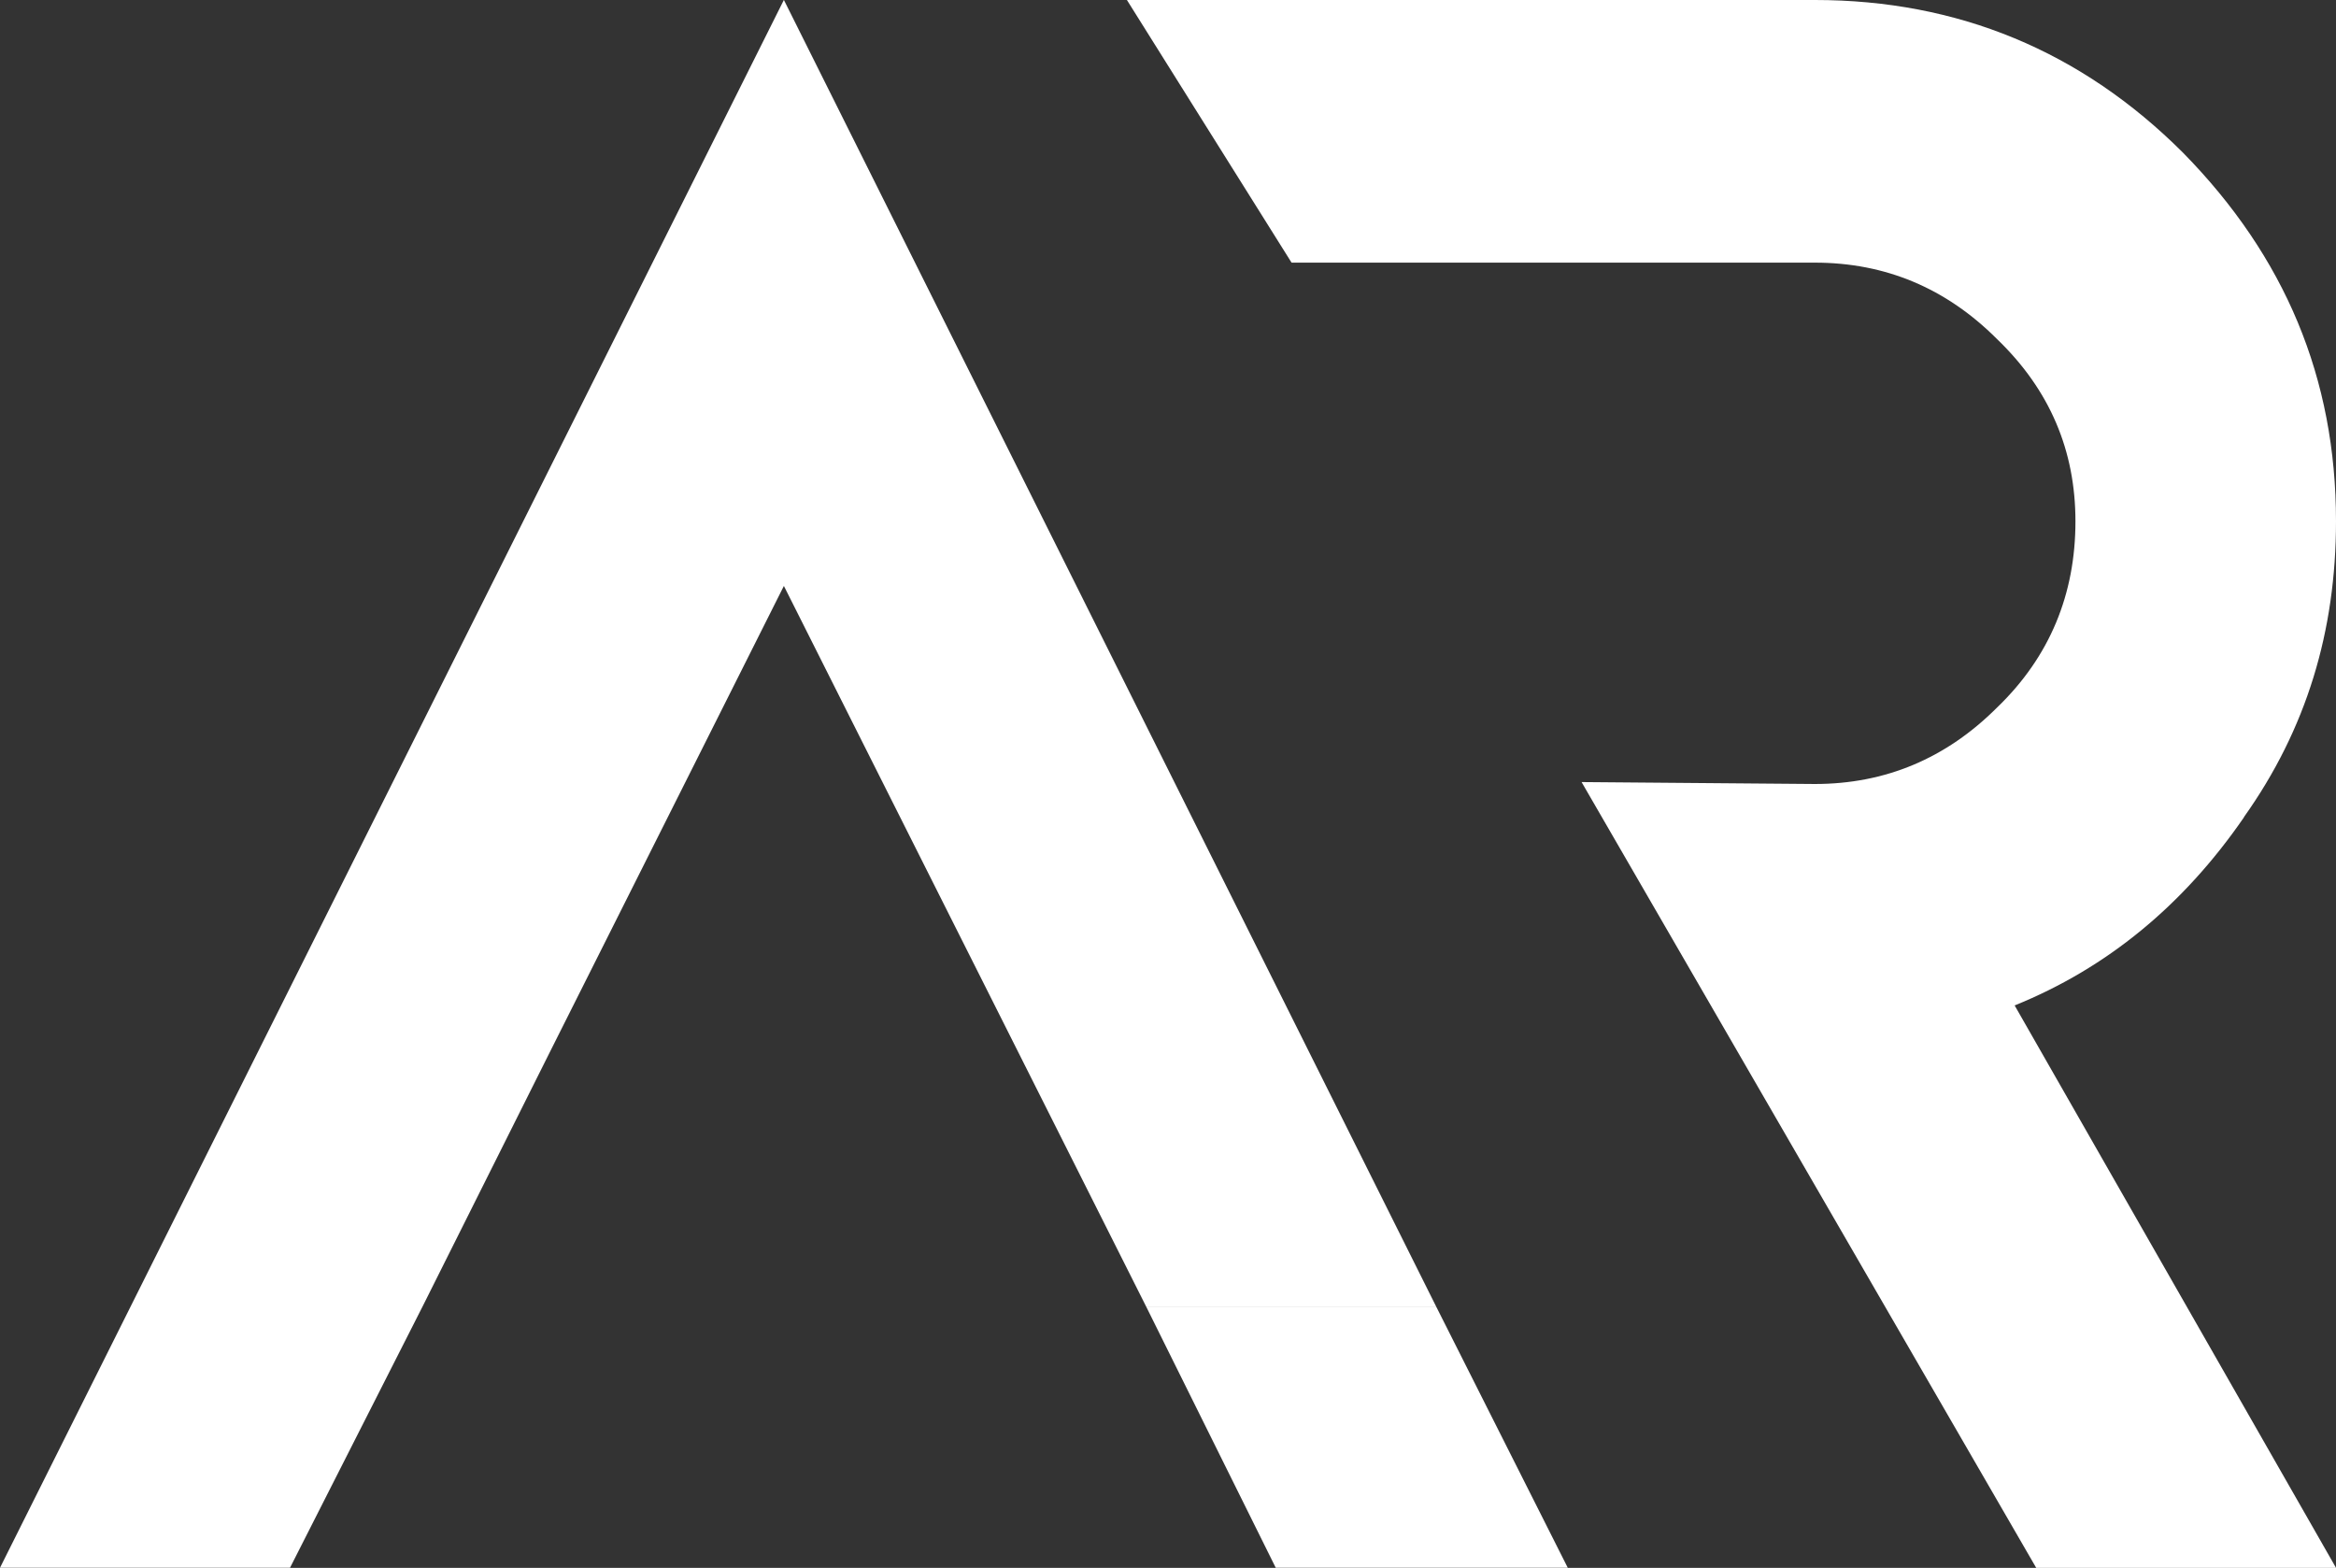 <?xml version="1.0" encoding="UTF-8" standalone="no"?>
<!-- Created with Inkscape (http://www.inkscape.org/) -->

<svg
   xmlns:dc="http://purl.org/dc/elements/1.1/"
   xmlns:cc="http://creativecommons.org/ns#"
   xmlns:rdf="http://www.w3.org/1999/02/22-rdf-syntax-ns#"
   xmlns:svg="http://www.w3.org/2000/svg"
   xmlns="http://www.w3.org/2000/svg"
   xmlns:sodipodi="http://sodipodi.sourceforge.net/DTD/sodipodi-0.dtd"
   xmlns:inkscape="http://www.inkscape.org/namespaces/inkscape"
   width="30.277mm"
   height="20.32mm"
   viewBox="0 0 30.277 20.32"
   version="1.1"
   id="svg8"
   inkscape:version="0.92.3 (2405546, 2018-03-11)"
   sodipodi:docname="AR_white.svg"
   inkscape:export-filename="C:\Users\Shmish\Desktop\ar_branding\AR_white.png"
   inkscape:export-xdpi="96"
   inkscape:export-ydpi="96">
  <rect x="0" y="0" width="30.277" height="20.32" fill="#333333" stroke="none"/>
  <defs
     id="defs2" />
  <sodipodi:namedview
     id="base"
     pagecolor="#000000"
     bordercolor="#666666"
     borderopacity="1.0"
     inkscape:pageopacity="1"
     inkscape:pageshadow="2"
     inkscape:zoom="4"
     inkscape:cx="5.031056"
     inkscape:cy="56.47237"
     inkscape:document-units="px"
     inkscape:current-layer="text3715"
     showgrid="false"
     inkscape:window-width="1920"
     inkscape:window-height="1017"
     inkscape:window-x="-8"
     inkscape:window-y="-8"
     inkscape:window-maximized="1"
     fit-margin-top="0"
     fit-margin-left="0"
     fit-margin-right="0"
     fit-margin-bottom="0" />
  <g
     inkscape:label="Layer 1"
     inkscape:groupmode="layer"
     id="layer1"
     transform="translate(-61.471,-85.397)">
    <g
       aria-label="AR"
       style="font-style:normal;font-weight:normal;font-size:10.583px;line-height:1.25;font-family:sans-serif;letter-spacing:0px;word-spacing:0px;fill:#000000;fill-opacity:1;stroke:none;stroke-width:0.265"
       id="text3715">
      <g
         id="g20">
        <g
           id="g14">
          <path
             d="m 68.634,98.96 2.997,-5.969 4.699,9.347 h 3.759 l -8.458,-16.942 -10.16,20.32 h 3.759 l 1.727,-3.404 z m 11.455,3.378 h -3.759 l 1.676,3.378 h 3.785 z"
             style="font-style:normal;font-variant:normal;font-weight:normal;font-stretch:normal;font-size:25.4px;font-family:Anurati;-inkscape-font-specification:Anurati;letter-spacing:3.969px;word-spacing:0px;stroke-width:0.265;fill:#ffffff"
             id="path9"
             inkscape:connector-curvature="0"
             sodipodi:nodetypes="cccccccccccccc" />
        </g>
        <g
           id="g11">
          <path
             d="m 90.554,95.988 c 0.813,-1.143 1.194,-2.413 1.194,-3.835 0,-1.854 -0.66,-3.429 -1.981,-4.775 -1.321,-1.321 -2.921,-1.981 -4.775,-1.981 h -8.915 l 2.134,3.404 v 0 h 6.782 c 0.914,0 1.702,0.33 2.362,0.991 0.686,0.66 1.016,1.448 1.016,2.362 0,0.94 -0.33,1.753 -1.016,2.413 -0.66,0.66 -1.448,0.991 -2.362,0.991 l -3.023,-0.025 5.893,10.185 h 3.886 l -4.166,-7.29 c 1.194,-0.483 2.184,-1.295 2.972,-2.438 z"
             style="font-style:normal;font-variant:normal;font-weight:normal;font-stretch:normal;font-size:25.4px;font-family:Anurati;-inkscape-font-specification:Anurati;letter-spacing:3.969px;word-spacing:0px;stroke-width:0.265;fill:#ffffff"
             id="path11"
             inkscape:connector-curvature="0"
             sodipodi:nodetypes="cscscccscsccccccc" />
        </g>
      </g>
    </g>
  </g>
</svg>
